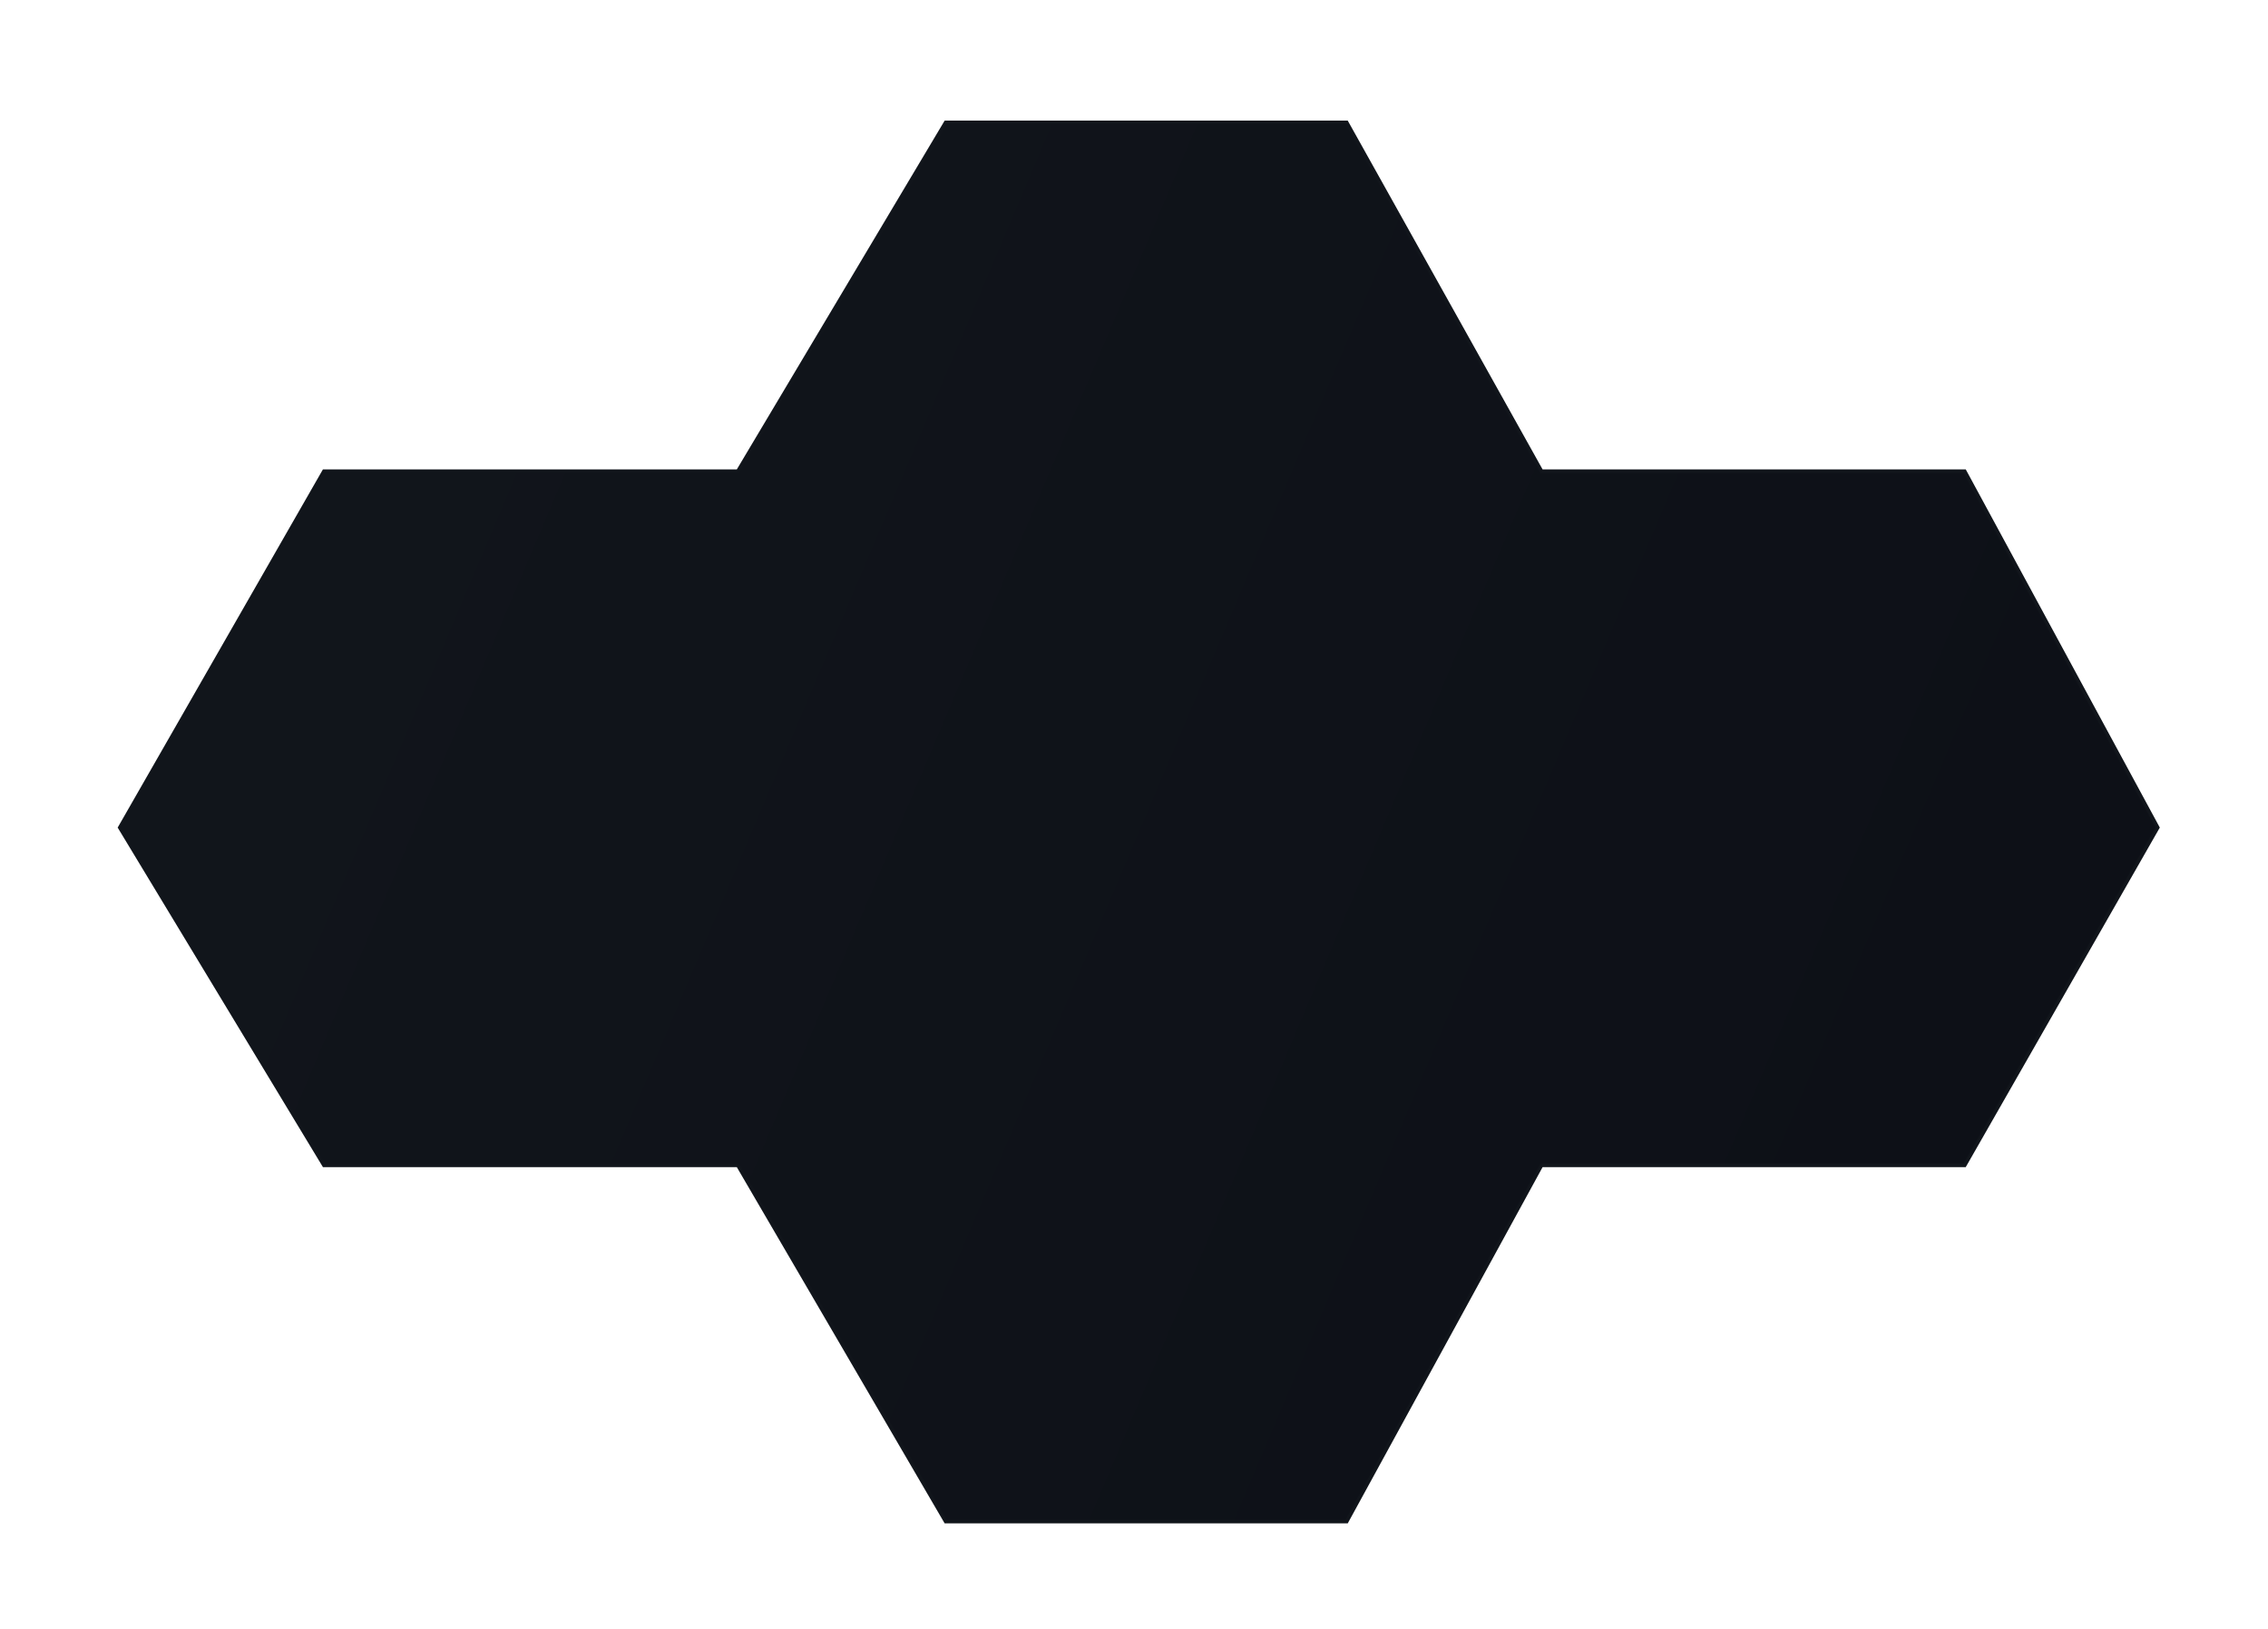 <svg width="611" height="439" viewBox="0 0 611 439" fill="none" xmlns="http://www.w3.org/2000/svg">
<g filter="url(#filter0_di_3_3)">
<path d="M361.781 407.986H253.781L197.781 311.986H86.281L31.281 220.986L86.281 124.986H197.781L253.781 30.986H361.781L414.281 124.986H528.281L580.281 220.986L528.281 311.986H414.281L361.781 407.986Z" fill="url(#paint0_linear_3_3)"/>
<path d="M361.781 407.986H253.781L197.781 311.986H86.281L31.281 220.986L86.281 124.986H197.781L253.781 30.986H361.781L414.281 124.986H528.281L580.281 220.986L528.281 311.986H414.281L361.781 407.986Z" stroke="#11151B"/>
</g>
<defs>
<filter id="filter0_di_3_3" x="0.701" y="0.486" width="610.152" height="438" filterUnits="userSpaceOnUse" color-interpolation-filters="sRGB">
<feFlood flood-opacity="0" result="BackgroundImageFix"/>
<feColorMatrix in="SourceAlpha" type="matrix" values="0 0 0 0 0 0 0 0 0 0 0 0 0 0 0 0 0 0 127 0" result="hardAlpha"/>
<feOffset/>
<feGaussianBlur stdDeviation="15"/>
<feComposite in2="hardAlpha" operator="out"/>
<feColorMatrix type="matrix" values="0 0 0 0 0 0 0 0 0 0 0 0 0 0 0 0 0 0 1 0"/>
<feBlend mode="normal" in2="BackgroundImageFix" result="effect1_dropShadow_3_3"/>
<feBlend mode="normal" in="SourceGraphic" in2="effect1_dropShadow_3_3" result="shape"/>
<feColorMatrix in="SourceAlpha" type="matrix" values="0 0 0 0 0 0 0 0 0 0 0 0 0 0 0 0 0 0 127 0" result="hardAlpha"/>
<feOffset dx="1" dy="2"/>
<feGaussianBlur stdDeviation="3.5"/>
<feComposite in2="hardAlpha" operator="arithmetic" k2="-1" k3="1"/>
<feColorMatrix type="matrix" values="0 0 0 0 1 0 0 0 0 1 0 0 0 0 1 0 0 0 0.1 0"/>
<feBlend mode="normal" in2="shape" result="effect2_innerShadow_3_3"/>
</filter>
<linearGradient id="paint0_linear_3_3" x1="86.281" y1="124.986" x2="528.281" y2="312.486" gradientUnits="userSpaceOnUse">
<stop stop-color="#11151B"/>
<stop offset="1" stop-color="#0D1017"/>
</linearGradient>
</defs>
</svg>
